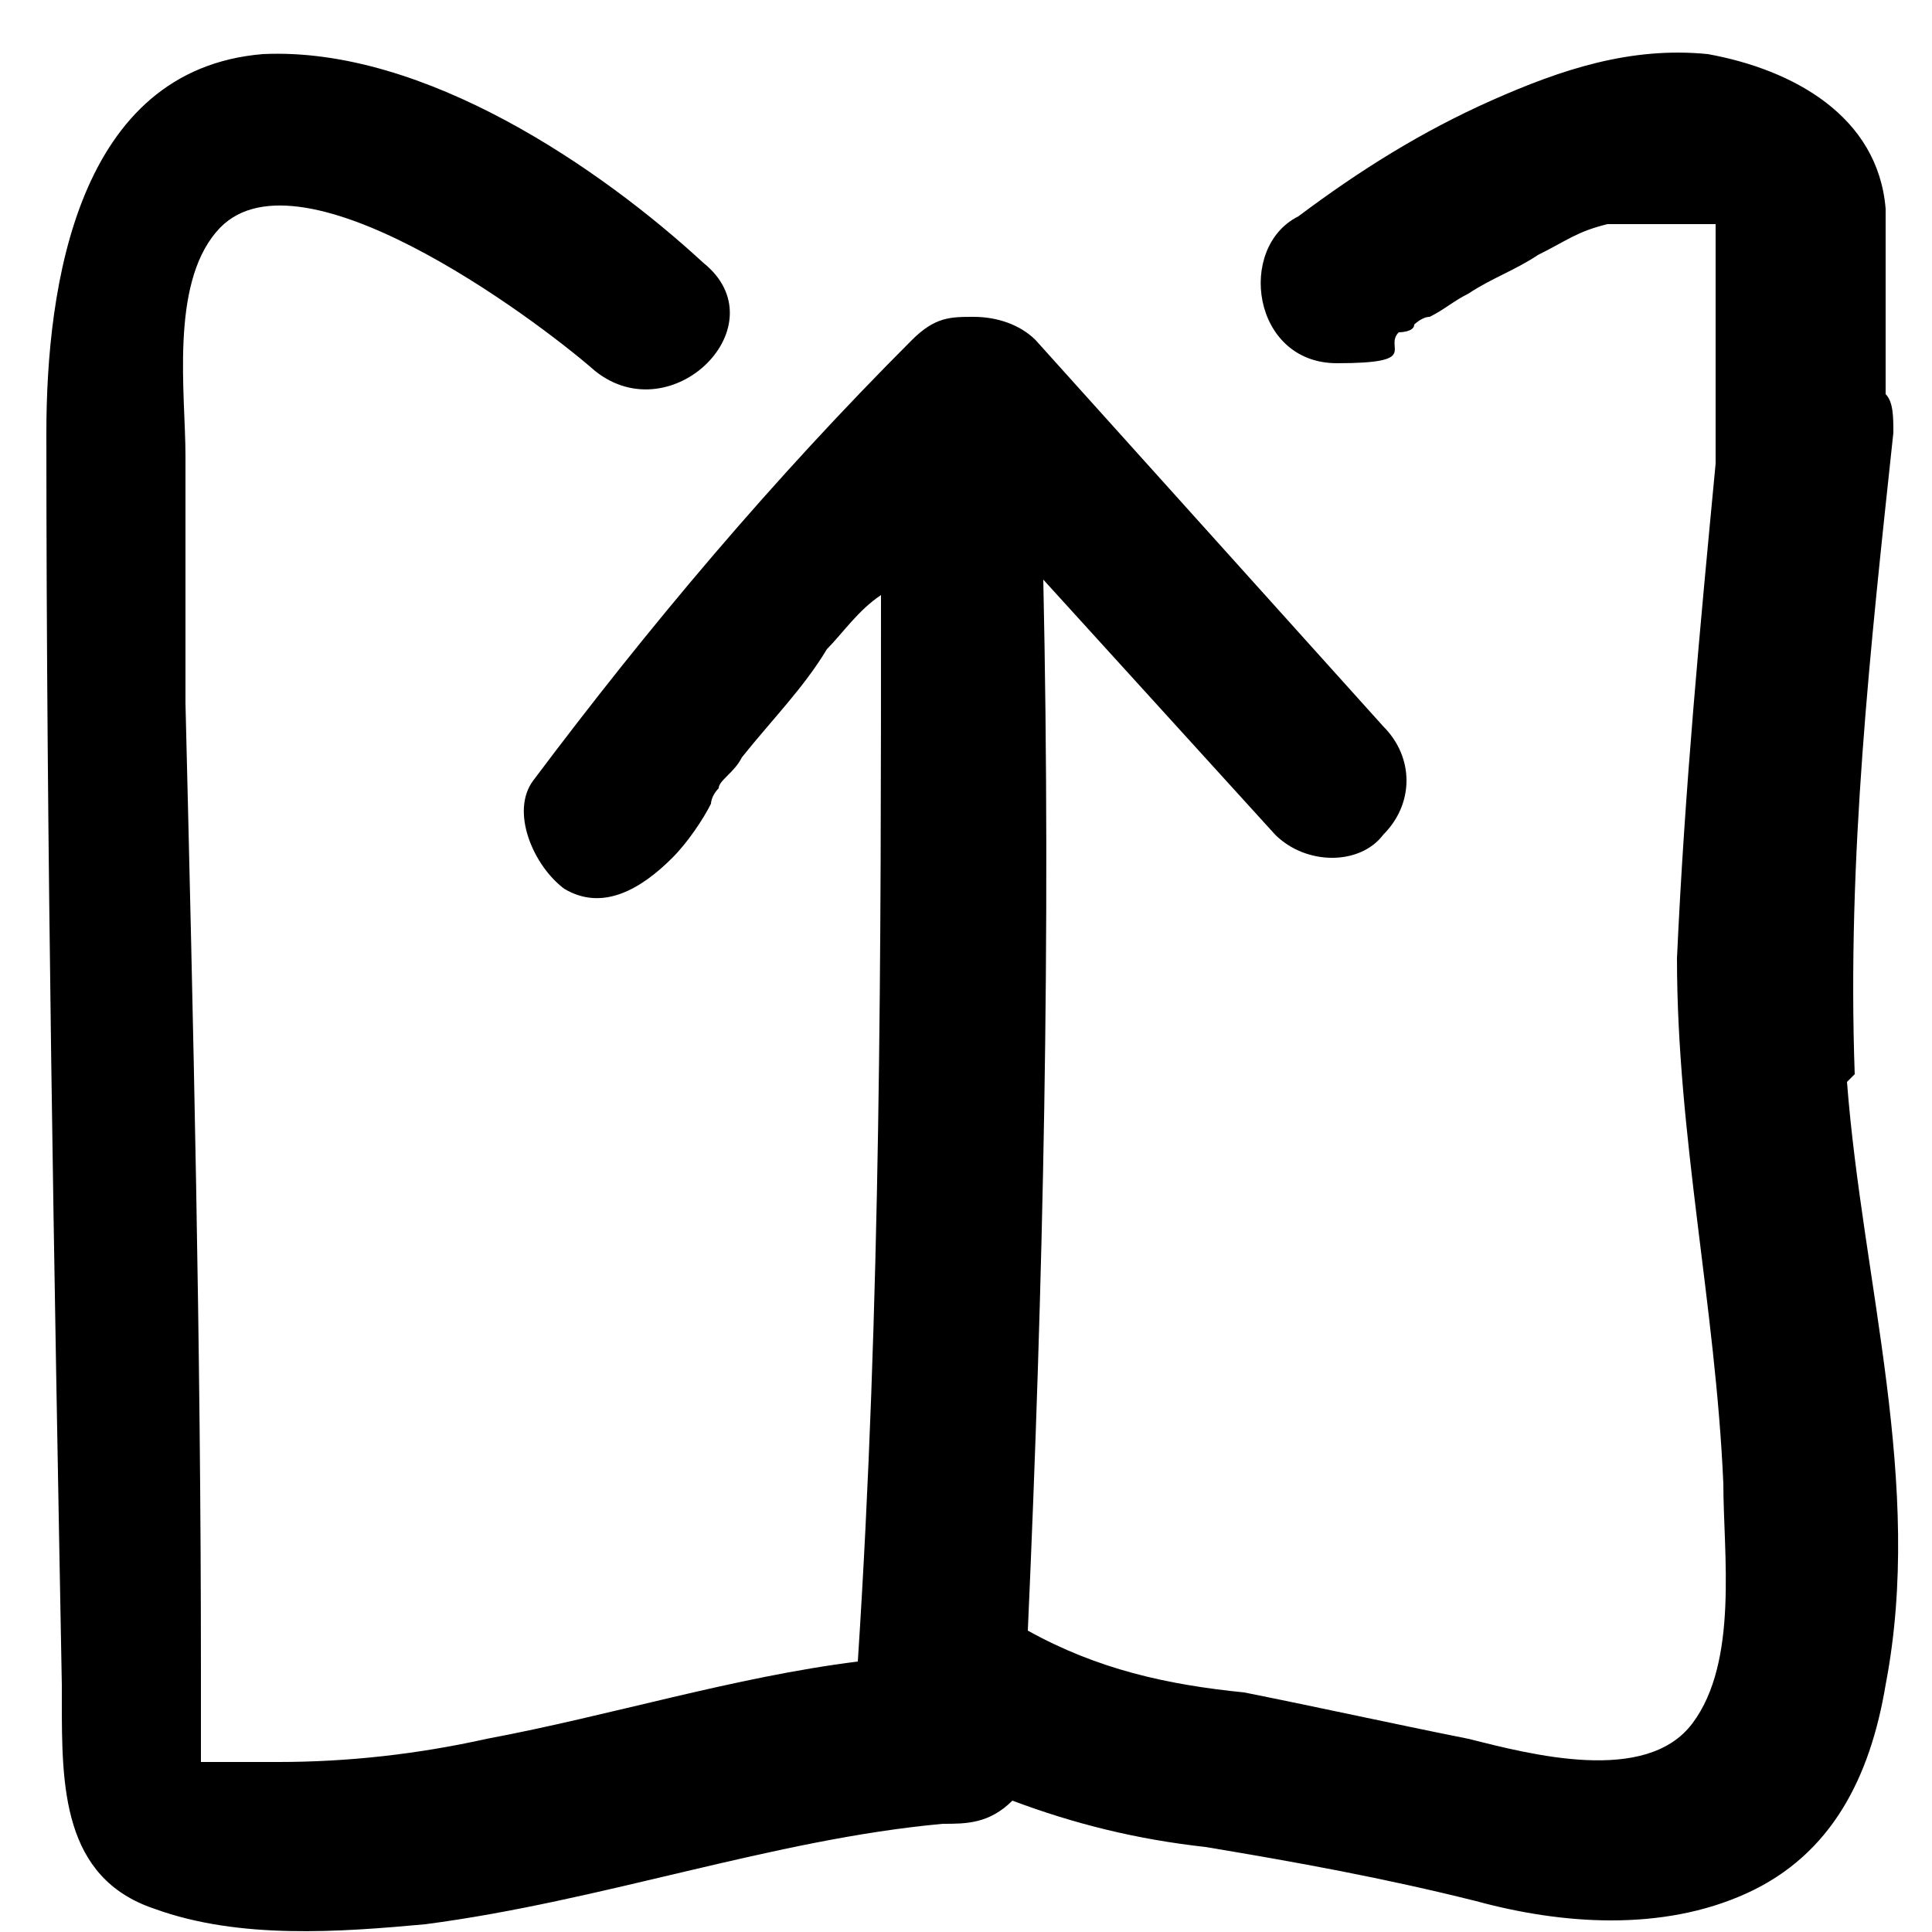 <?xml version="1.0" encoding="UTF-8"?>
<svg id="Layer_1" xmlns="http://www.w3.org/2000/svg" version="1.1" viewBox="0 0 25 25">
  <!-- Generator: Adobe Illustrator 29.8.2, SVG Export Plug-In . SVG Version: 2.1.1 Build 3)  -->
  <path d="M24,13.9c-.1-2.8.2-5.5.5-8.3,0-.2,0-.4-.1-.5,0-.3,0-.7,0-1,0-.5,0-1,0-1.4-.1-1.2-1.2-1.8-2.3-2-1-.1-1.9.2-2.8.6-.9.4-1.7.9-2.5,1.5,0,0,0,0,0,0-.8.4-.6,1.9.5,1.9s.6-.2.8-.4c0,0,.2,0,.2-.1,0,0,0,0,0,0,0,0,0,0,0,0,0,0,.1-.1.2-.1.2-.1.3-.2.5-.3.3-.2.6-.3.9-.5.4-.2.5-.3.9-.4,0,0,.2,0,.3,0,0,0,0,0,.1,0,.2,0,.3,0,.5,0,0,0,.1,0,.1,0,0,0,0,0,.1,0,0,0,.1,0,.1,0,0,0,.1,0,.2,0,0,0,0,0,0,0,0,0,0,.1,0,.2,0,.8,0,1.6,0,2.5,0,.1,0,.3,0,.4-.2,2.1-.4,4.2-.5,6.4,0,2.3.5,4.5.6,6.8,0,.9.2,2.3-.4,3.1-.6.8-2.1.4-2.9.2-1-.2-1.9-.4-2.9-.6-1-.1-1.9-.3-2.8-.8.2-4.5.3-9,.2-13.6,1,1.1,2,2.2,3,3.3.4.4,1.1.4,1.4,0,.4-.4.4-1,0-1.4l-4.5-5c-.2-.2-.5-.3-.8-.3-.3,0-.5,0-.8.3-1.8,1.8-3.4,3.7-4.9,5.7-.3.4,0,1.1.4,1.4.5.3,1,0,1.4-.4.2-.2.4-.5.5-.7,0,0,0-.1.1-.2,0,0,0,0,0,0,0-.1.2-.2.3-.4.4-.5.8-.9,1.1-1.4.2-.2.4-.5.7-.7,0,4.6,0,9.2-.3,13.8-1.6.2-3.2.7-4.8,1-.9.2-1.8.3-2.7.3-.2,0-.5,0-.7,0-.1,0-.2,0-.3,0,0,0,0,0,0,0,0,0,0-.2,0-.3,0-.3,0-.5,0-.8,0,0,0,0,0-.1,0-4.2-.1-8.4-.2-12.5,0-1.1,0-2.1,0-3.2,0-.8-.2-2.2.4-2.9,1-1.2,4.1,1.1,4.9,1.8,1,.8,2.4-.6,1.4-1.4C7.8,2.2,5.5.6,3.4.7,1,.9.6,3.7.6,5.6c0,5.4.1,10.8.2,16.2,0,0,0,.1,0,.2,0,1.1,0,2.3,1.2,2.7,1.1.4,2.4.3,3.5.2,2.3-.3,4.5-1.1,6.7-1.3.3,0,.6,0,.9-.3.8.3,1.6.5,2.5.6,1.2.2,2.3.4,3.5.7,1.1.3,2.4.4,3.5-.1,1.1-.5,1.6-1.5,1.8-2.7.5-2.6-.3-5.2-.5-7.8Z"/>
</svg>
